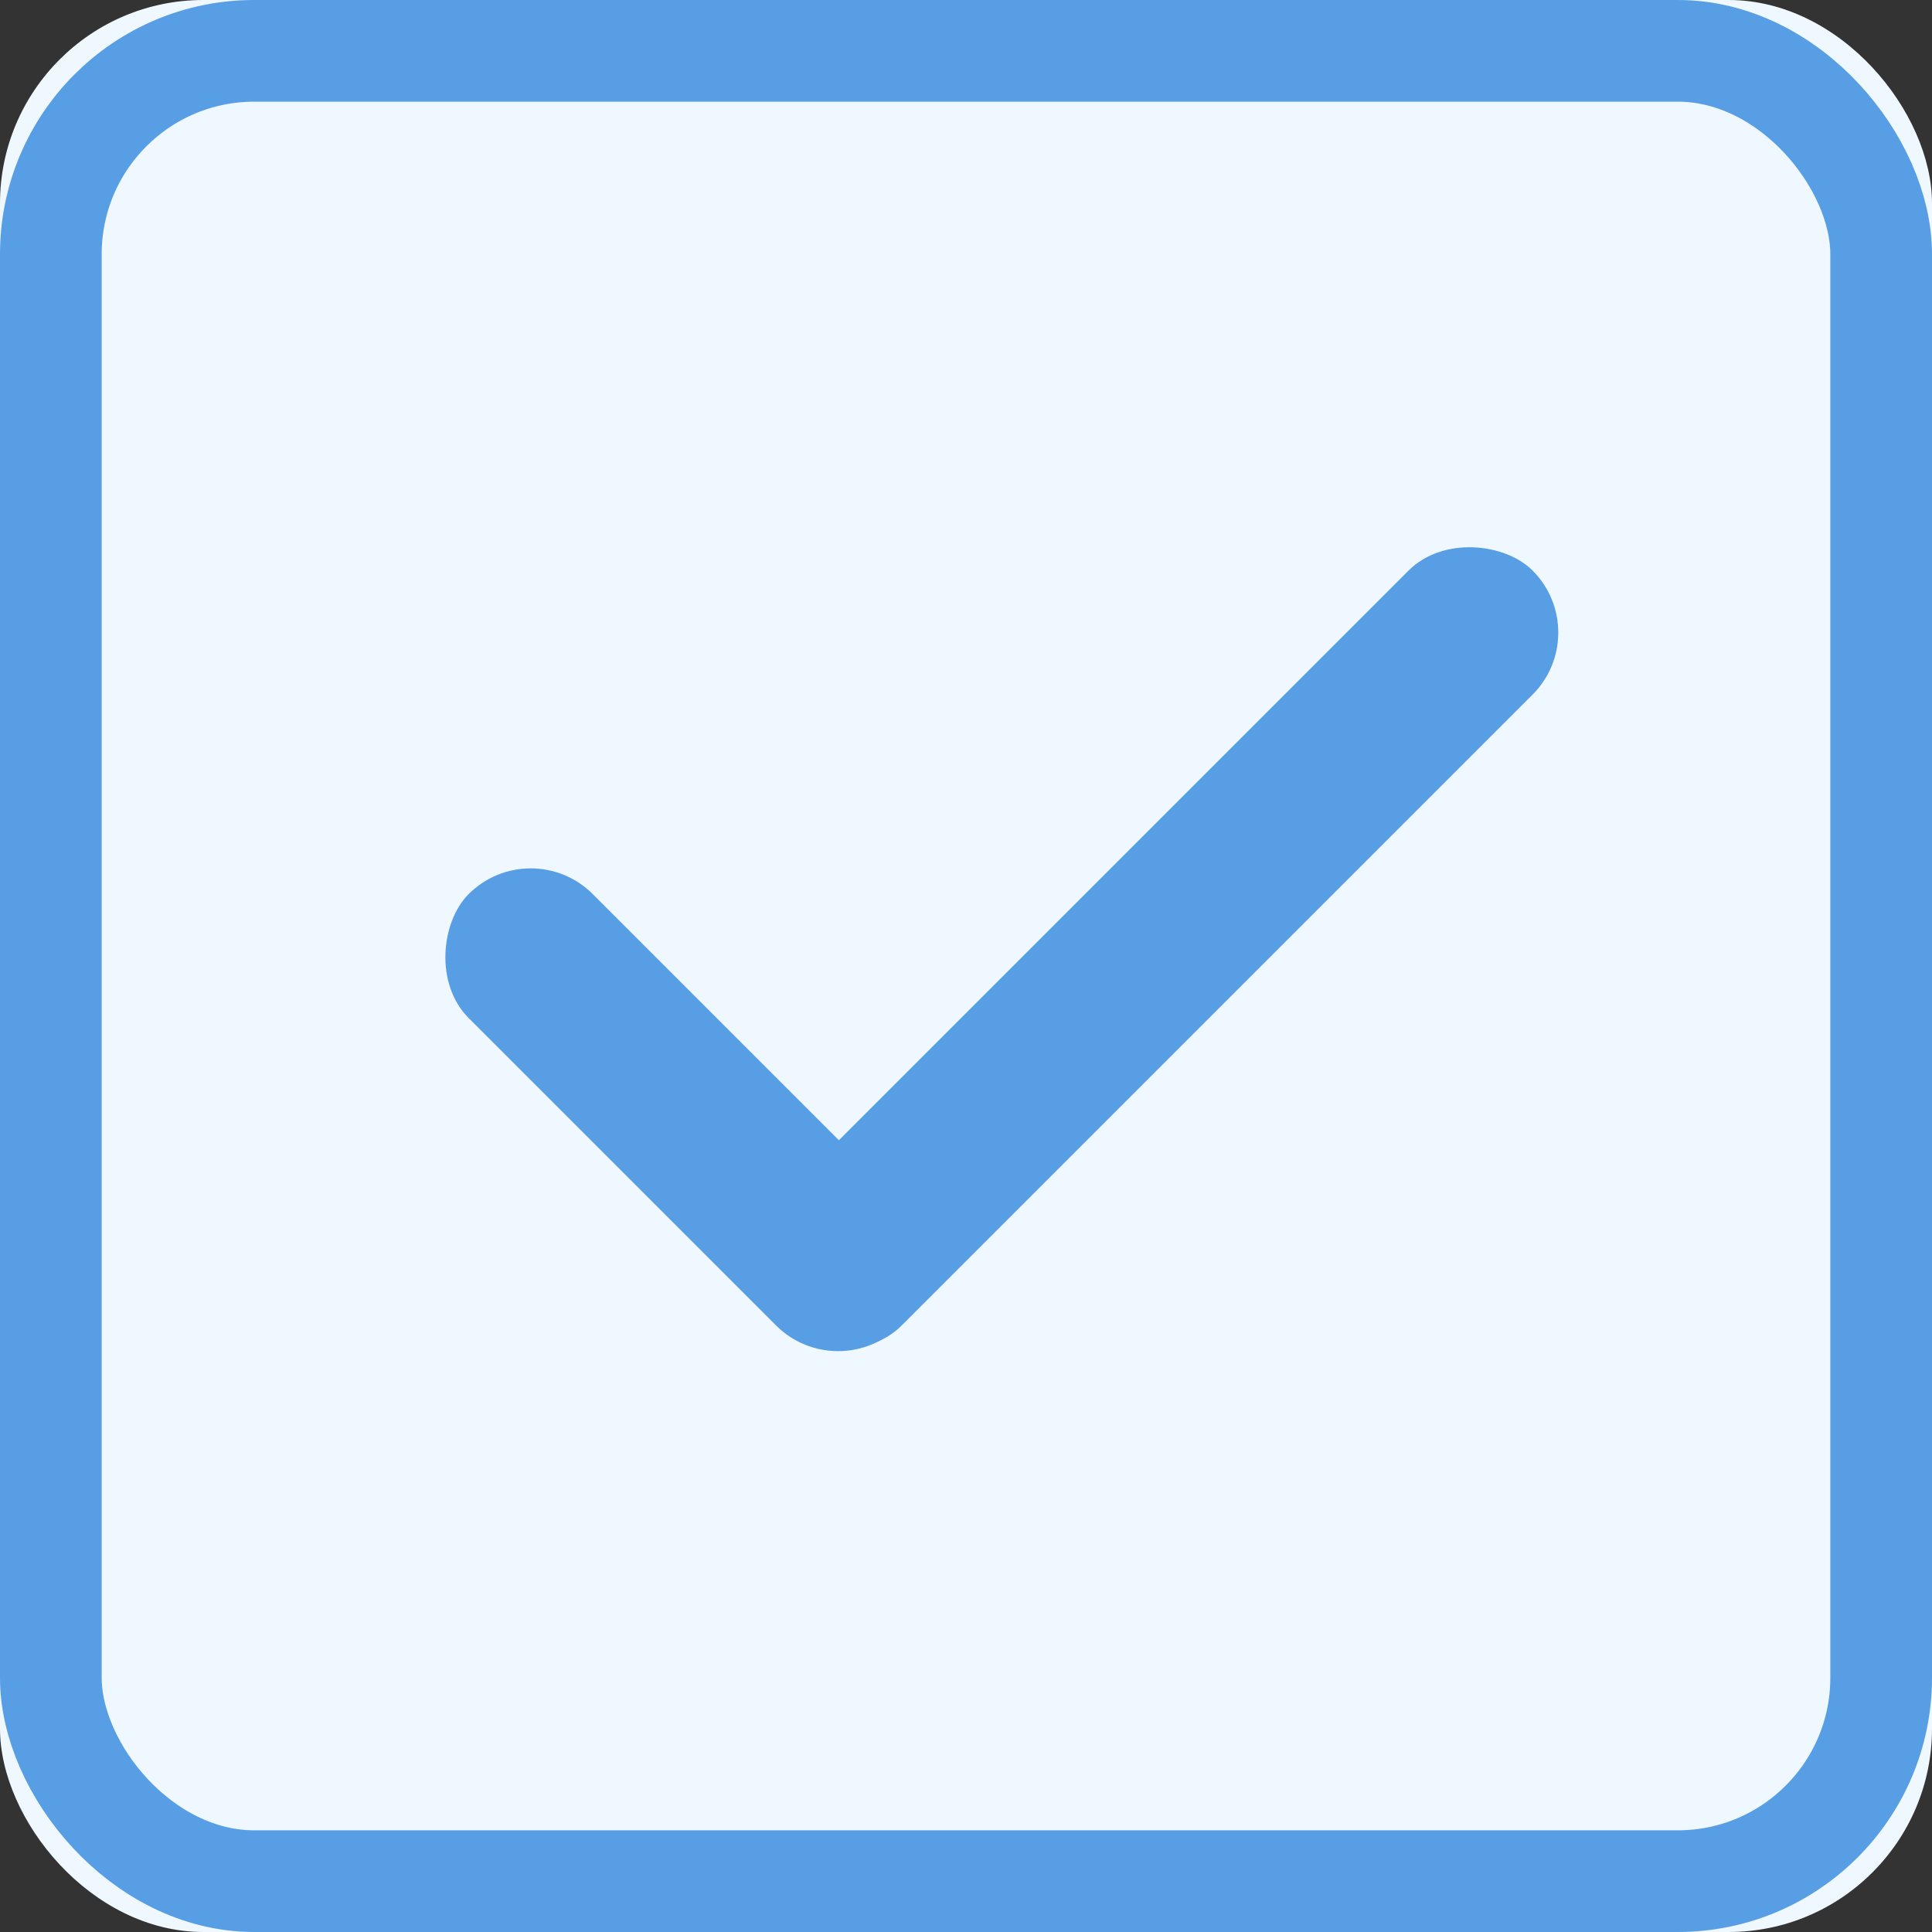 <svg width="19" height="19" viewBox="0 0 19 19" fill="none" xmlns="http://www.w3.org/2000/svg" xmlns:xlink="http://www.w3.org/1999/xlink">
	<rect x="0" y="0" width="19" height="19" fill="#333333" stroke="none"/>
	<desc>
			Created with Pixso.
	</desc>
	<defs/>
	<g style="mix-blend-mode:normal">
		<rect id="사각형 4086" rx="2" width="19" height="19" fill="#EFF7FF" fill-opacity="1"/>
		<rect id="사각형 4086" x="0.5" y="0.5" rx="2" width="18" height="18" stroke="#579EE5" stroke-opacity="1" stroke-width="1"/>
	</g>
	<rect id="그룹 13220" width="11.683" height="8.644" transform="translate(3.999 5.001)" fill="#FFFFFF" fill-opacity="0"/>
	<g style="mix-blend-mode:normal">
		<rect id="사각형 1625" x="15.682" y="6.221" rx="0.863" width="10.5" height="1.725" transform="rotate(135 15.682 6.221)" fill="#579EE5" fill-opacity="1"/>
		<rect id="사각형 1625" x="14.975" y="6.221" rx="0.362" width="9.5" height="0.725" transform="rotate(135 14.975 6.221)" stroke="#707070" stroke-opacity="0" stroke-width="1"/>
	</g>
	<g style="mix-blend-mode:normal">
		<rect id="사각형 1626" x="8.242" y="13.645" rx="0.863" width="6" height="1.725" transform="rotate(-135 8.242 13.645)" fill="#579EE5" fill-opacity="1"/>
		<rect id="사각형 1626" x="8.242" y="12.938" rx="0.362" width="5" height="0.725" transform="rotate(-135 8.242 12.938)" stroke="#707070" stroke-opacity="0" stroke-width="1"/>
	</g>
</svg>
